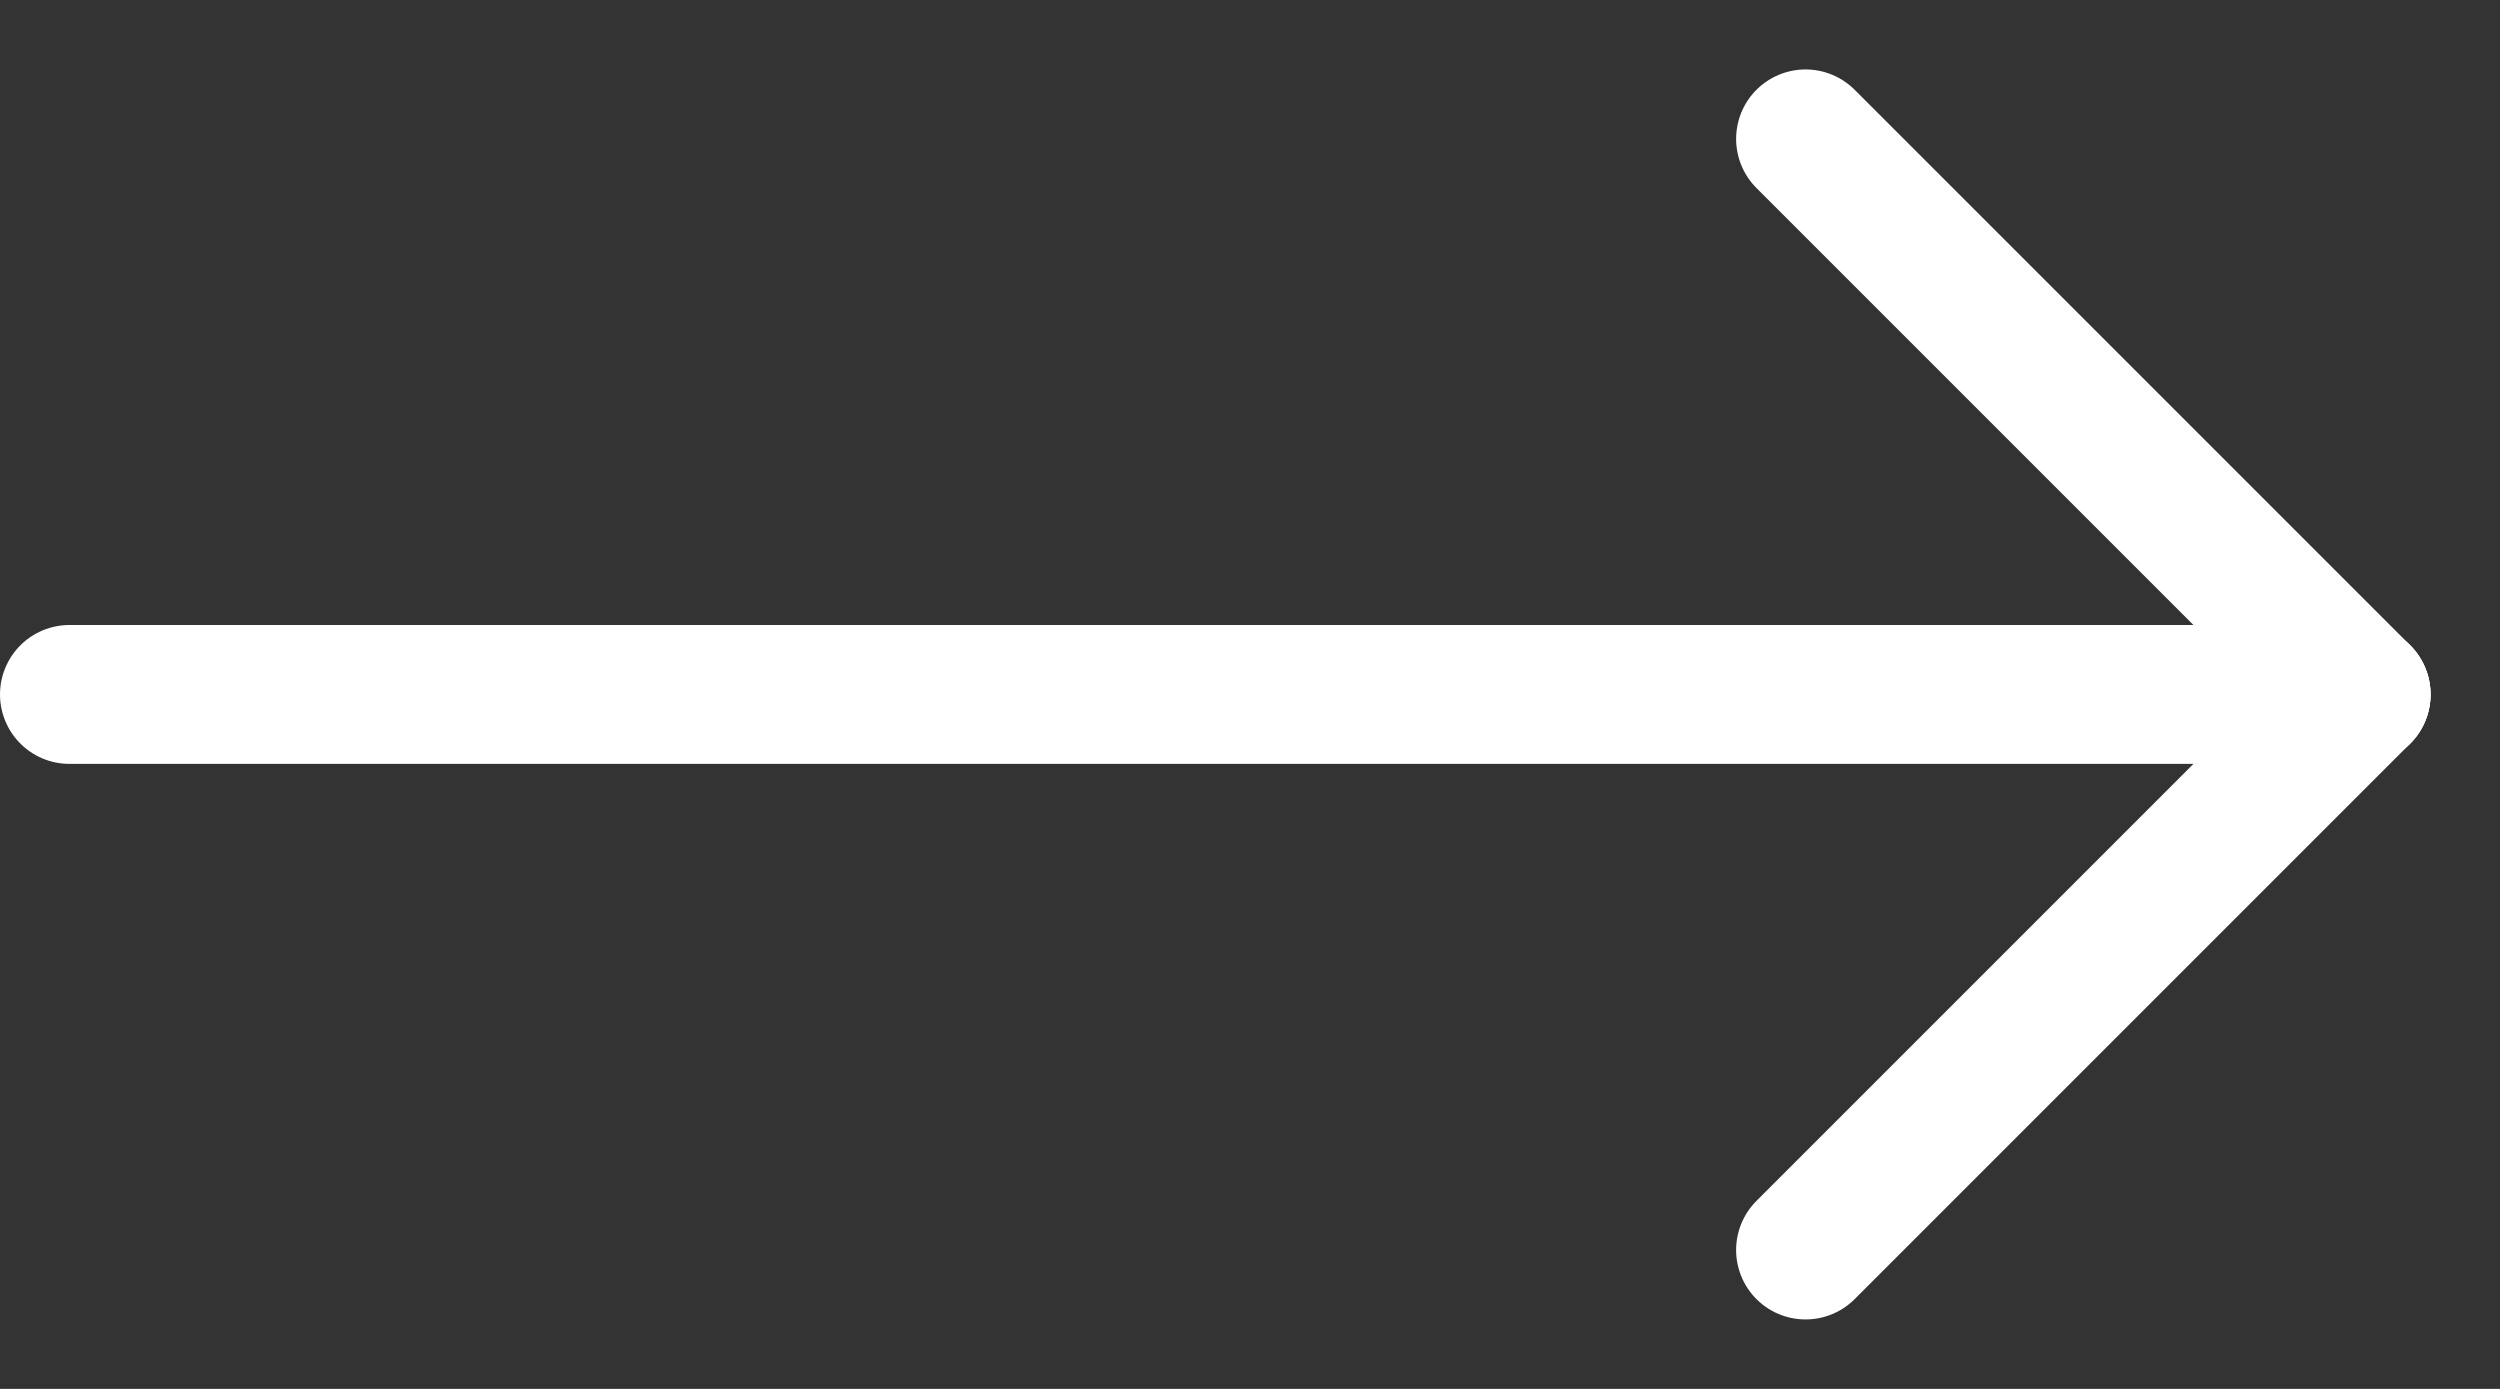 <svg width="18" height="10" viewBox="0 0 18 10" fill="none" xmlns="http://www.w3.org/2000/svg">
<rect x="0" y="0" width="18" height="10" fill="#333333" stroke="none"/>
<path d="M17 5H0.5" stroke="white" stroke-linecap="round" stroke-linejoin="round"/>
<path d="M17 5L13 9" stroke="white" stroke-linecap="round" stroke-linejoin="round"/>
<path d="M17 5L13 1" stroke="white" stroke-linecap="round" stroke-linejoin="round"/>
</svg>
